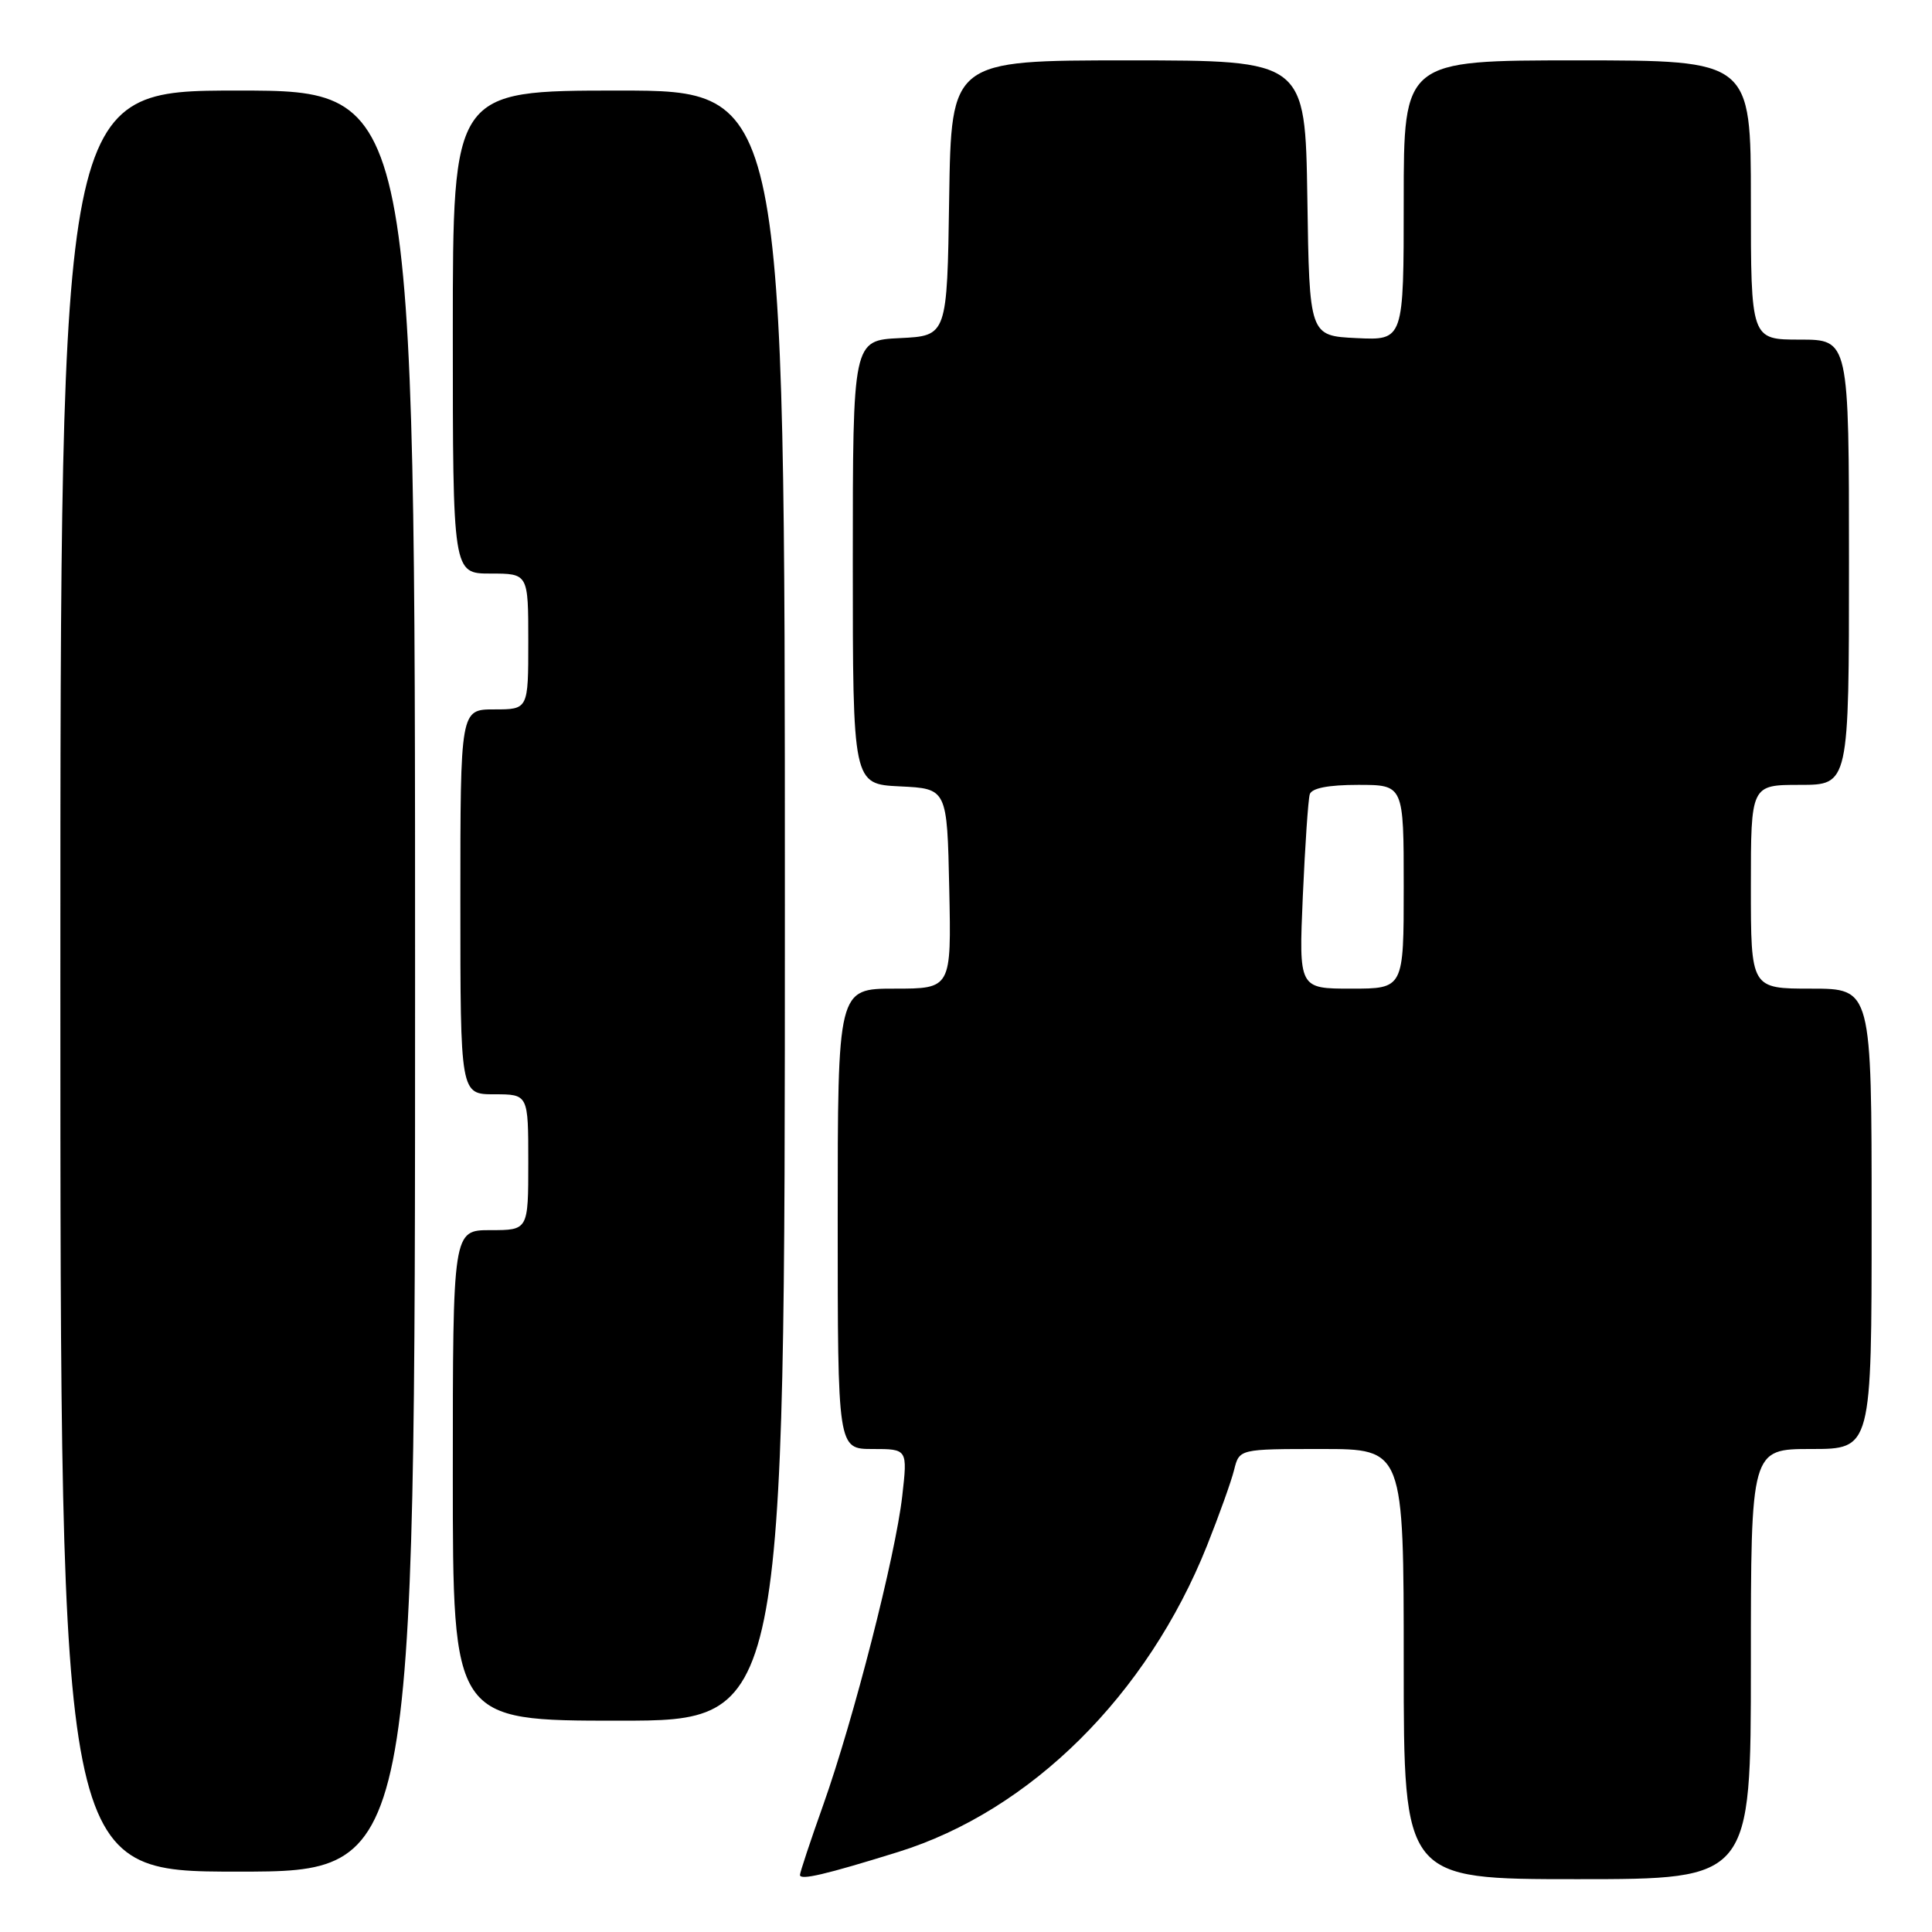 <?xml version="1.0" encoding="UTF-8" standalone="no"?>
<!DOCTYPE svg PUBLIC "-//W3C//DTD SVG 1.1//EN" "http://www.w3.org/Graphics/SVG/1.1/DTD/svg11.dtd" >
<svg xmlns="http://www.w3.org/2000/svg" xmlns:xlink="http://www.w3.org/1999/xlink" version="1.1" viewBox="0 0 256 256">
 <g >
 <path fill="currentColor"
d=" M 119.00 245.40 C 136.56 239.94 152.02 224.61 159.93 204.82 C 161.53 200.80 163.16 196.26 163.53 194.75 C 164.22 192.00 164.22 192.00 175.11 192.00 C 186.00 192.00 186.00 192.00 186.00 220.50 C 186.00 249.00 186.00 249.00 209.00 249.00 C 232.00 249.00 232.00 249.00 232.00 220.50 C 232.00 192.00 232.00 192.00 240.00 192.00 C 248.00 192.00 248.00 192.00 248.00 161.50 C 248.00 131.00 248.00 131.00 240.00 131.00 C 232.00 131.00 232.00 131.00 232.00 117.50 C 232.00 104.00 232.00 104.00 238.50 104.00 C 245.00 104.00 245.00 104.00 245.00 74.50 C 245.00 45.00 245.00 45.00 238.50 45.00 C 232.00 45.00 232.00 45.00 232.00 26.50 C 232.00 8.00 232.00 8.00 209.00 8.00 C 186.00 8.00 186.00 8.00 186.00 26.55 C 186.00 45.10 186.00 45.10 179.75 44.80 C 173.50 44.50 173.50 44.50 173.23 26.25 C 172.95 8.00 172.95 8.00 149.50 8.00 C 126.05 8.00 126.05 8.00 125.77 26.25 C 125.50 44.50 125.50 44.50 119.25 44.80 C 113.00 45.10 113.00 45.10 113.00 74.50 C 113.00 103.90 113.00 103.90 119.25 104.20 C 125.50 104.50 125.50 104.50 125.78 117.75 C 126.06 131.00 126.06 131.00 118.53 131.00 C 111.00 131.00 111.00 131.00 111.00 161.50 C 111.00 192.00 111.00 192.00 115.63 192.00 C 120.26 192.00 120.26 192.00 119.55 198.25 C 118.66 206.12 113.12 227.79 109.08 239.17 C 107.38 243.94 106.00 248.11 106.00 248.44 C 106.00 249.18 109.35 248.40 119.00 245.40 Z  M 55.00 130.00 C 55.00 12.00 55.00 12.00 31.50 12.00 C 8.00 12.00 8.00 12.00 8.00 130.00 C 8.00 248.00 8.00 248.00 31.50 248.00 C 55.00 248.00 55.00 248.00 55.00 130.00 Z  M 104.00 120.00 C 104.00 12.00 104.00 12.00 82.00 12.00 C 60.00 12.00 60.00 12.00 60.00 44.00 C 60.00 76.00 60.00 76.00 65.00 76.00 C 70.00 76.00 70.00 76.00 70.00 85.00 C 70.00 94.00 70.00 94.00 65.50 94.00 C 61.00 94.00 61.00 94.00 61.00 119.50 C 61.00 145.00 61.00 145.00 65.50 145.00 C 70.00 145.00 70.00 145.00 70.00 154.00 C 70.00 163.00 70.00 163.00 65.00 163.00 C 60.00 163.00 60.00 163.00 60.00 195.50 C 60.00 228.00 60.00 228.00 82.00 228.00 C 104.00 228.00 104.00 228.00 104.00 120.00 Z  M 172.63 118.75 C 172.93 112.01 173.34 105.94 173.55 105.25 C 173.80 104.43 176.02 104.00 179.97 104.00 C 186.00 104.00 186.00 104.00 186.00 117.50 C 186.00 131.00 186.00 131.00 179.05 131.00 C 172.10 131.00 172.10 131.00 172.63 118.75 Z "/>
</g>
</svg>